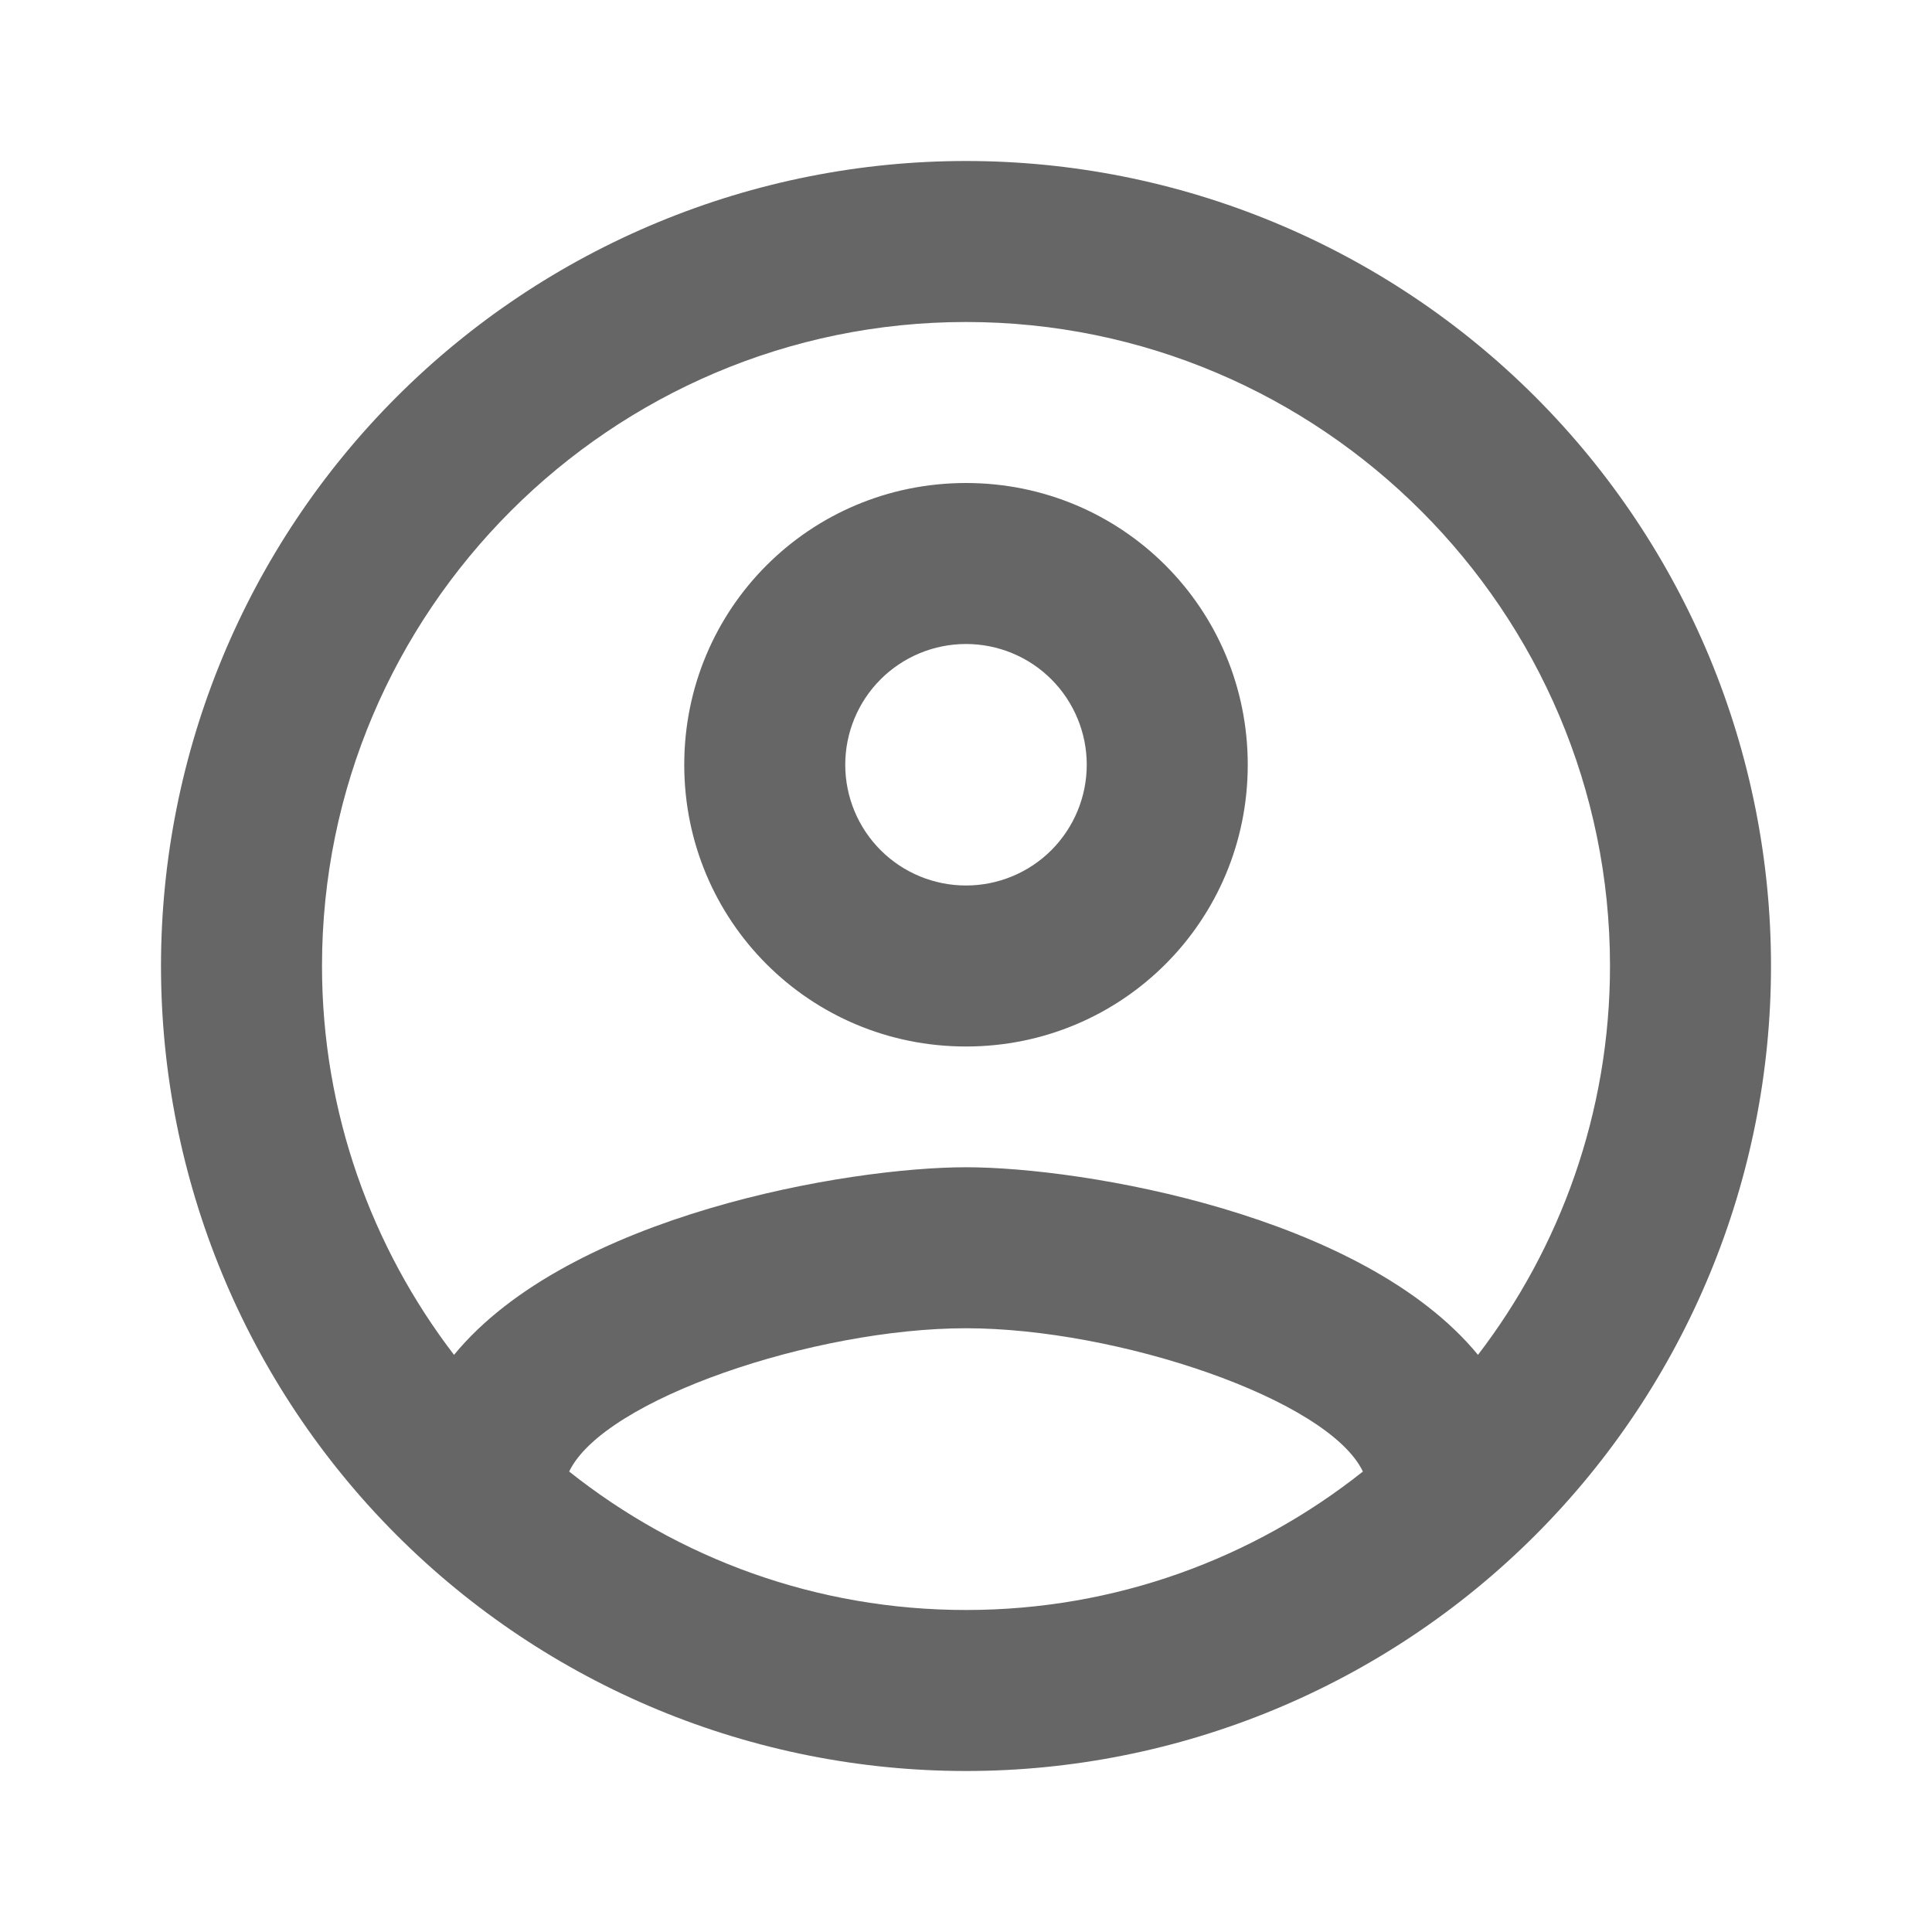 <svg width="30" height="30" viewBox="0 0 30 30" fill="none" xmlns="http://www.w3.org/2000/svg">
<g id="account-circle-outline">
<path id="Vector" d="M15 2.5C13.358 2.5 11.733 2.823 10.216 3.452C8.7 4.08 7.322 5 6.161 6.161C3.817 8.505 2.5 11.685 2.5 15C2.5 18.315 3.817 21.495 6.161 23.839C7.322 25 8.7 25.92 10.216 26.549C11.733 27.177 13.358 27.5 15 27.5C18.315 27.5 21.495 26.183 23.839 23.839C26.183 21.495 27.5 18.315 27.5 15C27.5 13.358 27.177 11.733 26.549 10.216C25.92 8.7 25 7.322 23.839 6.161C22.678 5 21.3 4.08 19.784 3.452C18.267 2.823 16.642 2.5 15 2.5ZM8.838 22.85C9.375 21.725 12.65 20.625 15 20.625C17.35 20.625 20.625 21.725 21.163 22.85C19.462 24.2 17.325 25 15 25C12.675 25 10.537 24.2 8.838 22.85ZM22.95 21.038C21.163 18.863 16.825 18.125 15 18.125C13.175 18.125 8.838 18.863 7.05 21.038C5.775 19.375 5 17.275 5 15C5 9.488 9.488 5 15 5C20.512 5 25 9.488 25 15C25 17.275 24.225 19.375 22.95 21.038ZM15 7.5C12.575 7.5 10.625 9.45 10.625 11.875C10.625 14.3 12.575 16.25 15 16.25C17.425 16.25 19.375 14.3 19.375 11.875C19.375 9.45 17.425 7.5 15 7.5ZM15 13.75C14.503 13.75 14.026 13.553 13.674 13.201C13.322 12.849 13.125 12.372 13.125 11.875C13.125 11.378 13.322 10.901 13.674 10.549C14.026 10.197 14.503 10 15 10C15.497 10 15.974 10.197 16.326 10.549C16.677 10.901 16.875 11.378 16.875 11.875C16.875 12.372 16.677 12.849 16.326 13.201C15.974 13.553 15.497 13.75 15 13.75Z" fill="black" fill-opacity="0.6"/>
</g>
</svg>
